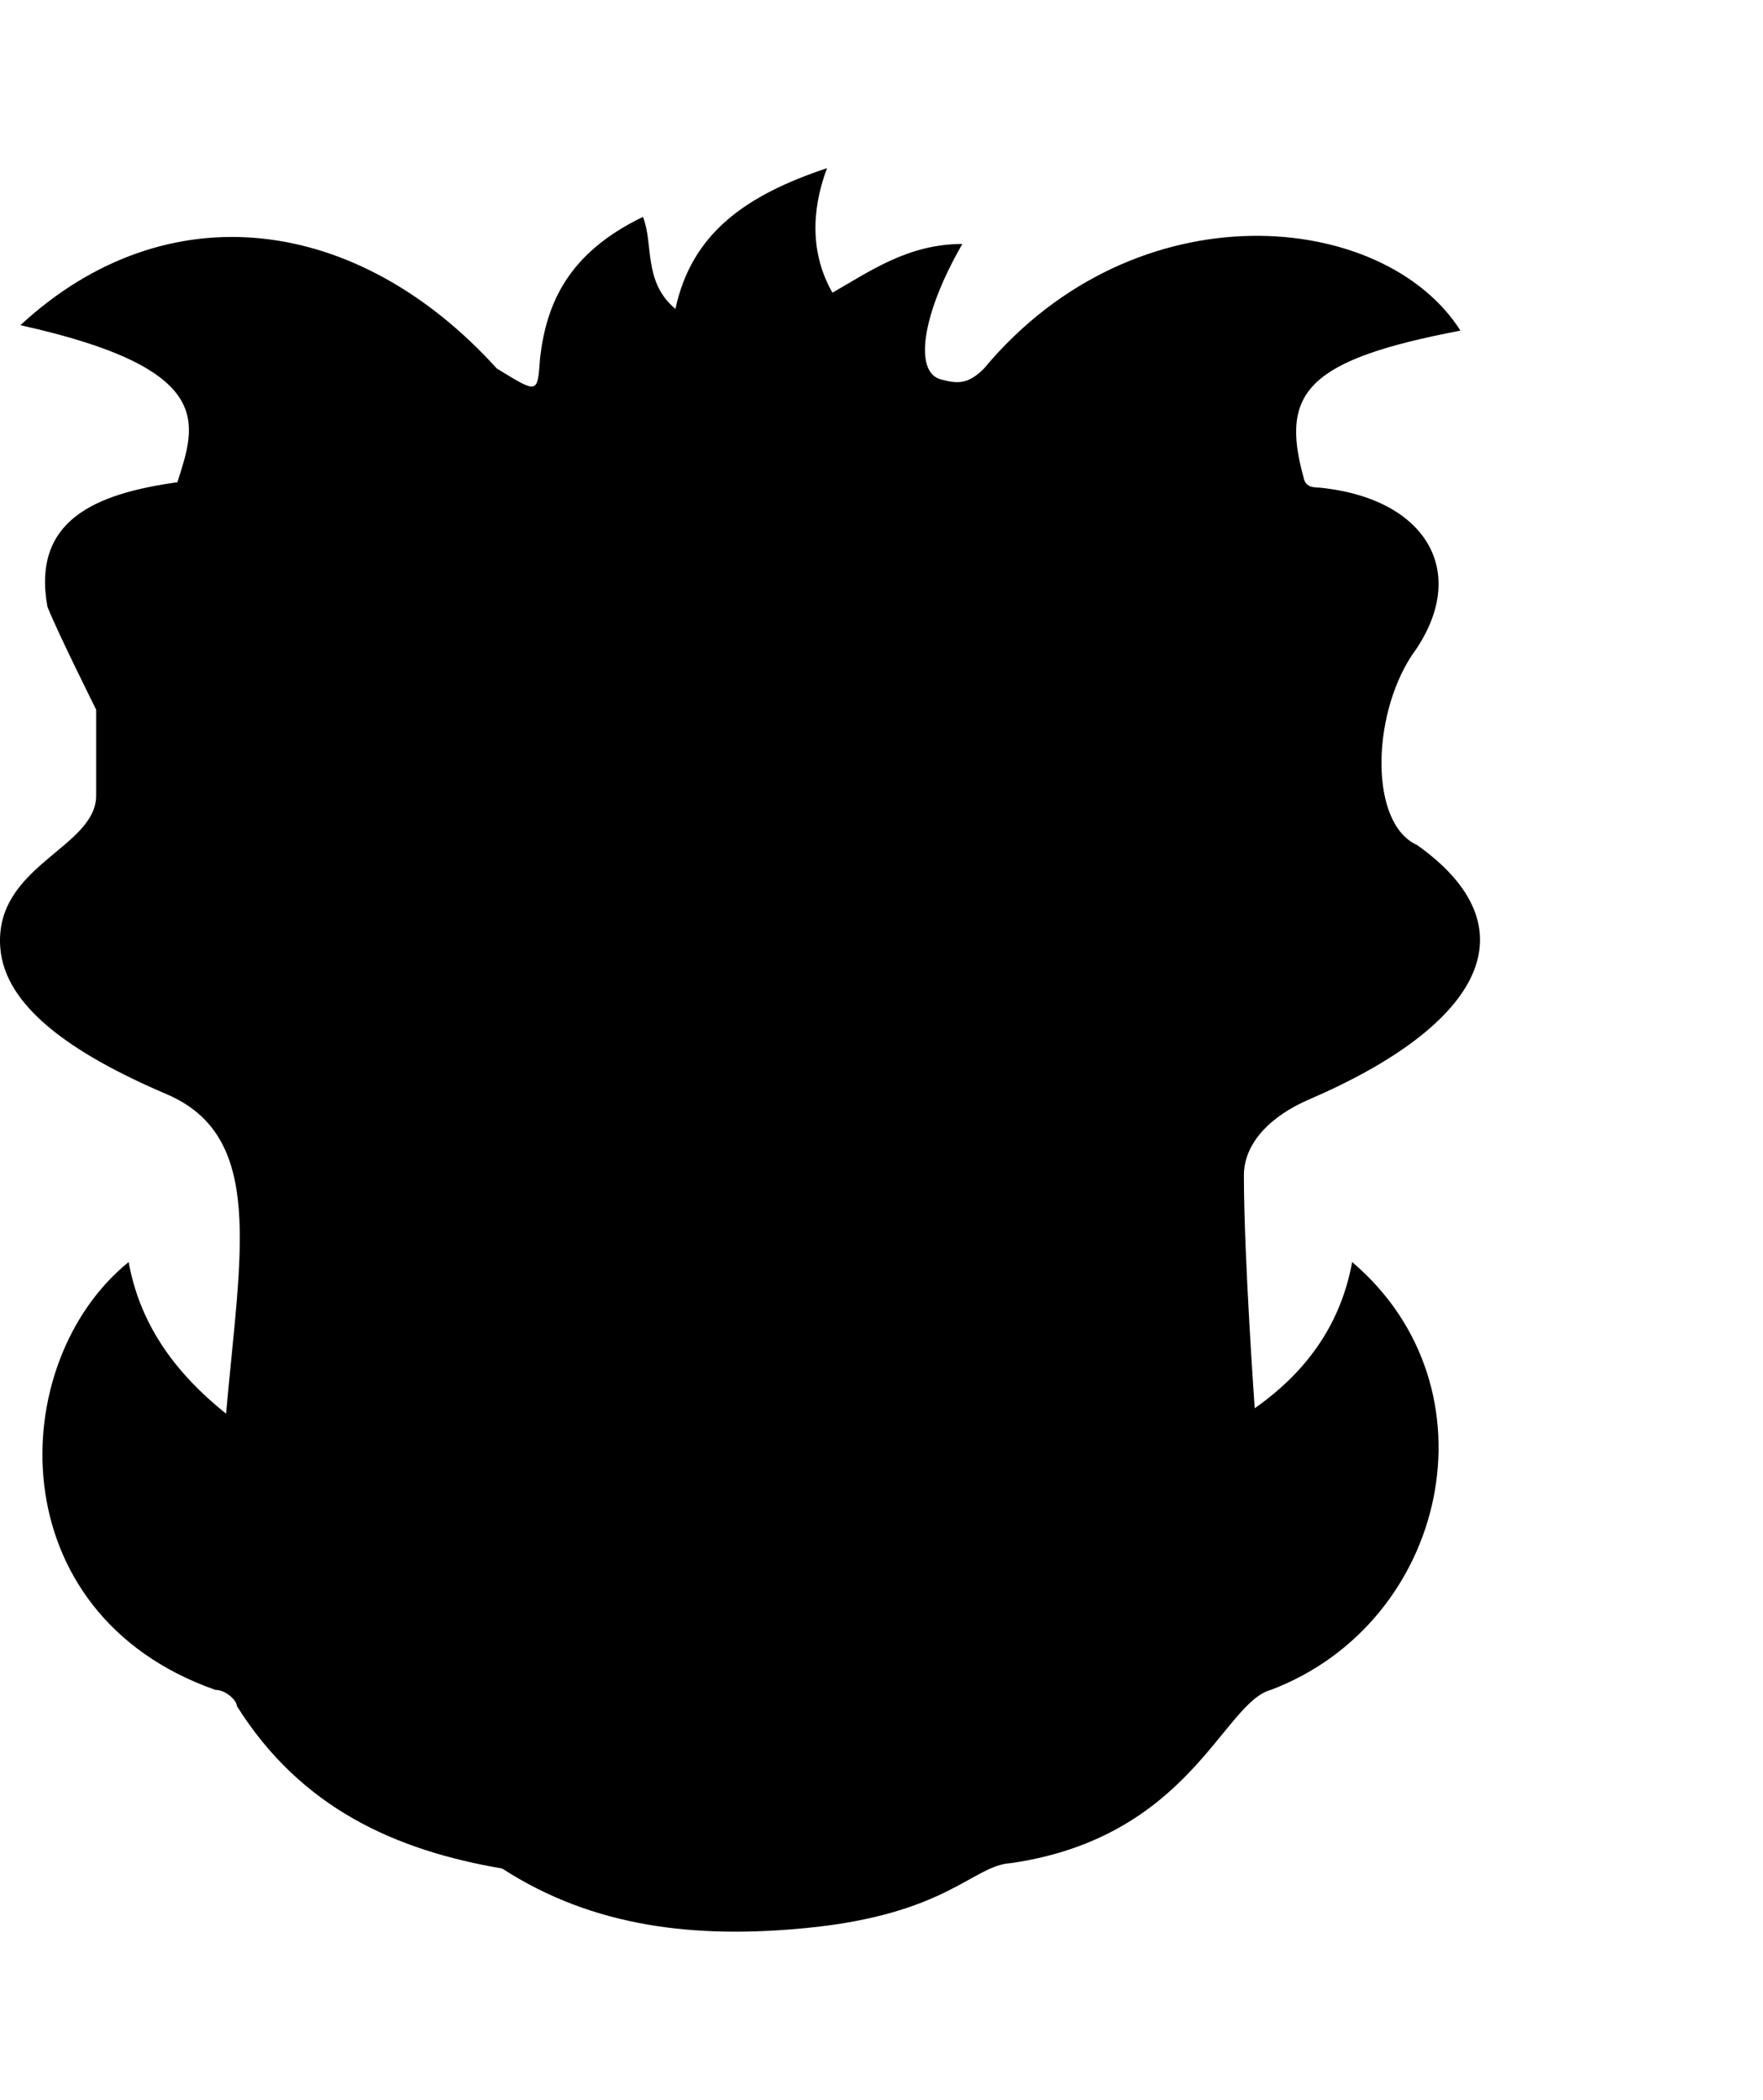 <svg xmlns="http://www.w3.org/2000/svg" width="430" height="512" viewBox="0 0 512 512"><path d="M5.916 45.594c42.481-39.257 97.91-32.093 138.36 12.579 12.043 7.306 11.78 7.57 12.579-3.145 1.853-15.826 8.196-30.433 29.864-40.876 3.145 7.861 0 18.863 9.435 26.725C200.87 18.869 216.594 7.862 240.18 0c-4.718 12.58-4.718 25.158 1.572 36.16 11.007-6.285 22.013-14.147 37.726-14.147-11.977 20.78-13.991 37.226-6.29 39.305 4.801 1.296 7.863 1.572 12.58-3.145 44.305-53.146 116.27-45.875 138.36-11.007-44.192 8.473-52.406 17.735-45.6 42.45.523 2.972 2.61 3.077 4.717 3.144 31.448 3.145 44.027 25.158 26.73 48.744-11.717 17.877-12.198 48.846 1.573 55.023 33.566 23.826 19.602 51.913-31.447 73.892-11 4.735-18.858 12.579-18.858 22.013 0 23.586 3.145 67.602 3.145 67.602 15.713-10.996 25.147-25.147 28.292-42.444 43.212 36.7 27.587 104.827-23.586 124.208-13.988 3.742-23.488 42.745-75.464 50.3-11.222.617-18.383 14.885-59.74 18.87-31.46 3.03-61.323 0-88.043-17.297-30.855-5.28-58.33-17.38-77.047-47.156 0-1.572-3.145-4.717-6.279-4.717-63.196-22.26-60.946-95.267-25.158-124.208 3.145 17.297 12.579 31.448 28.292 44.016 4.176-47.078 11.395-80.508-17.285-92.76C20.57 256.971 1.328 243.27.075 226.268c-1.75-23.75 27.503-28.75 27.855-43.892v-25.159s-11.007-22.008-14.152-29.864c-4.547-25.06 13.733-32.81 37.737-36.165C56.881 74.27 63.27 58.295 5.916 45.594z"/></svg>